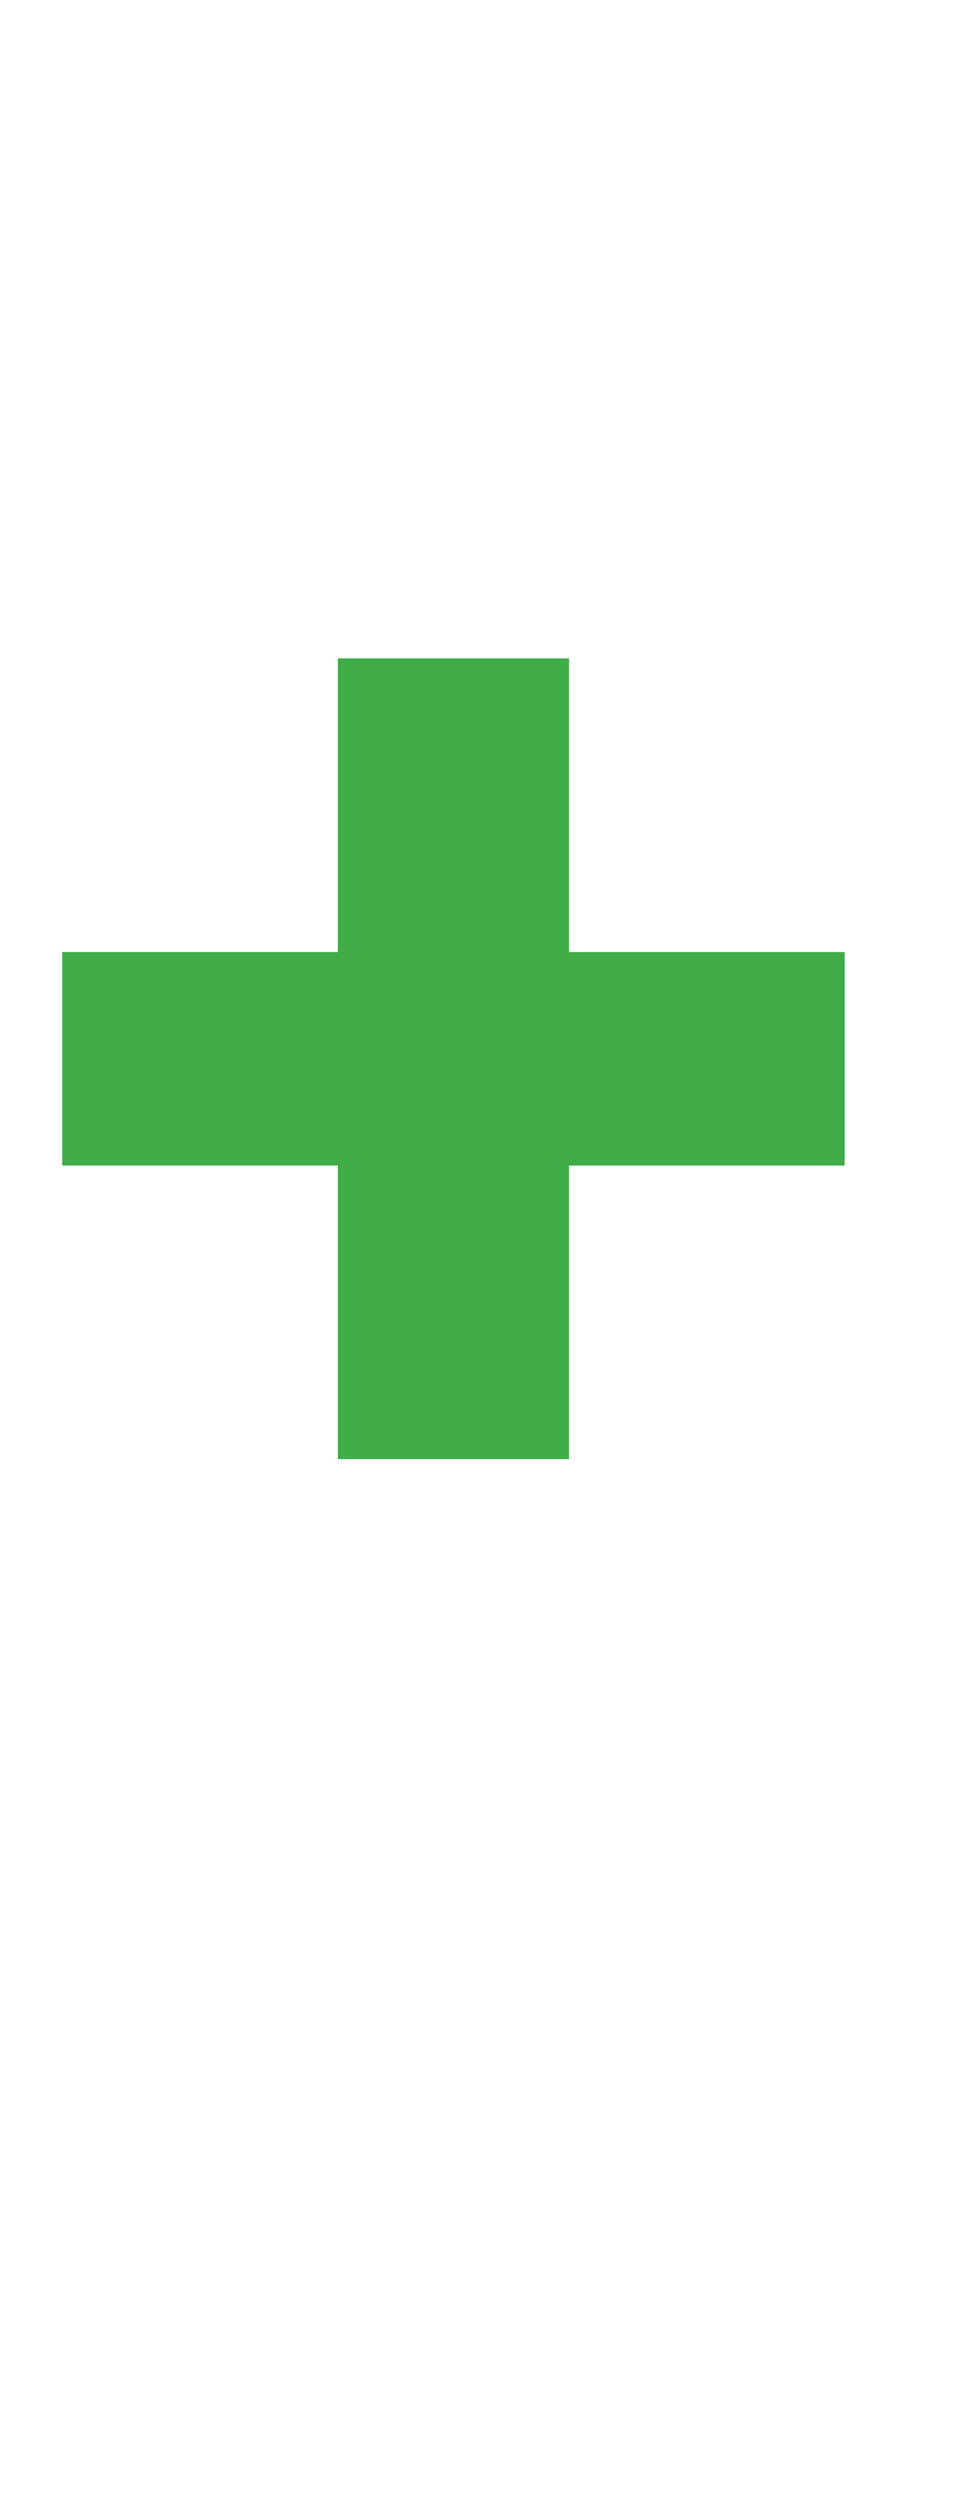 <?xml version="1.0" standalone="no"?><!DOCTYPE svg PUBLIC "-//W3C//DTD SVG 1.1//EN" "http://www.w3.org/Graphics/SVG/1.1/DTD/svg11.dtd"><svg xmlns="http://www.w3.org/2000/svg" version="1.1" width="11px" height="28.1px" viewBox="0 -4 11 28.1" style="top:-4px">  <desc>+</desc>  <defs/>  <g id="Polygon8391">    <path d="M 3.8 9.1 L 0.7 9.1 L 0.7 6.7 L 3.8 6.7 L 3.8 3.4 L 6.4 3.4 L 6.4 6.7 L 9.5 6.7 L 9.5 9.1 L 6.4 9.1 L 6.4 12.4 L 3.8 12.4 L 3.8 9.1 Z " stroke="none" fill="#40ad48"/>  </g></svg>